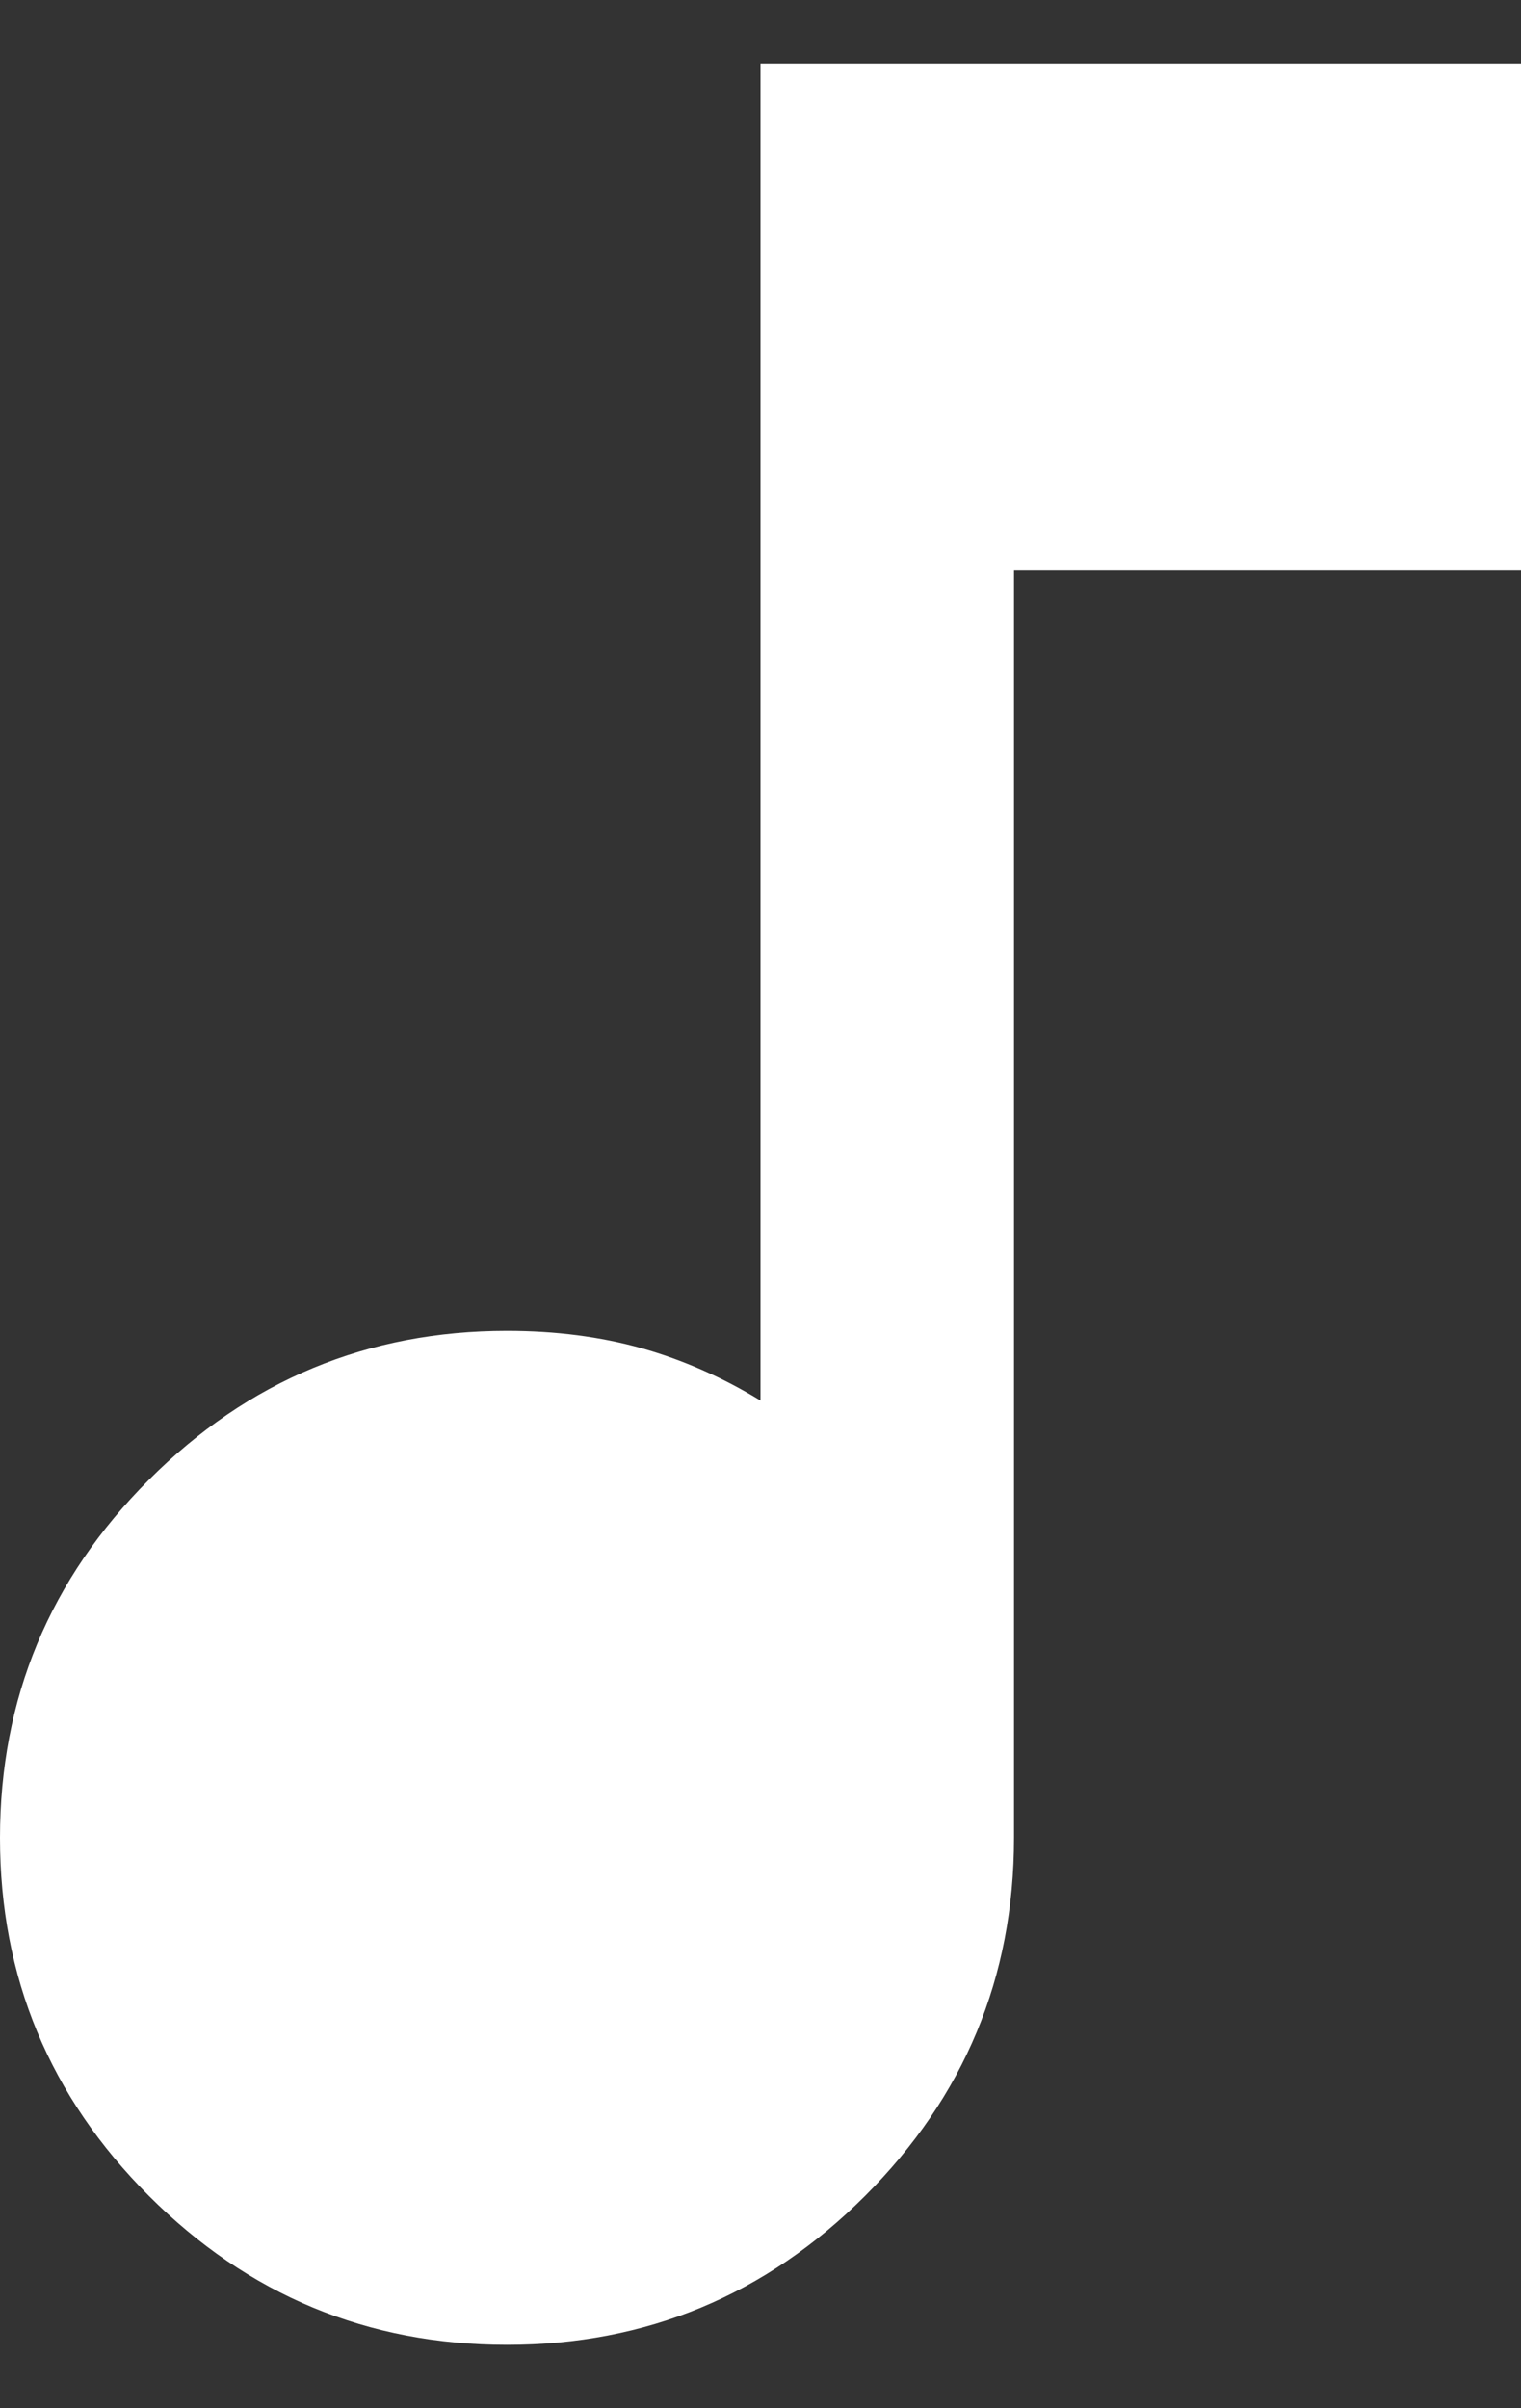 <svg width="12" height="19" viewBox="0 0 12 19" fill="none" xmlns="http://www.w3.org/2000/svg">
<rect x="0" y="0" width="12" height="19" fill="#333333" stroke="none"/>
<path d="M4 18.5C2.9 18.5 1.958 18.108 1.175 17.325C0.392 16.542 0 15.6 0 14.5C0 13.4 0.392 12.458 1.175 11.675C1.958 10.892 2.9 10.5 4 10.5C4.383 10.5 4.737 10.546 5.062 10.637C5.388 10.729 5.7 10.867 6 11.05V0.5H12V4.5H8V14.5C8 15.6 7.608 16.542 6.825 17.325C6.042 18.108 5.1 18.5 4 18.5Z" fill="white"/>
</svg>
